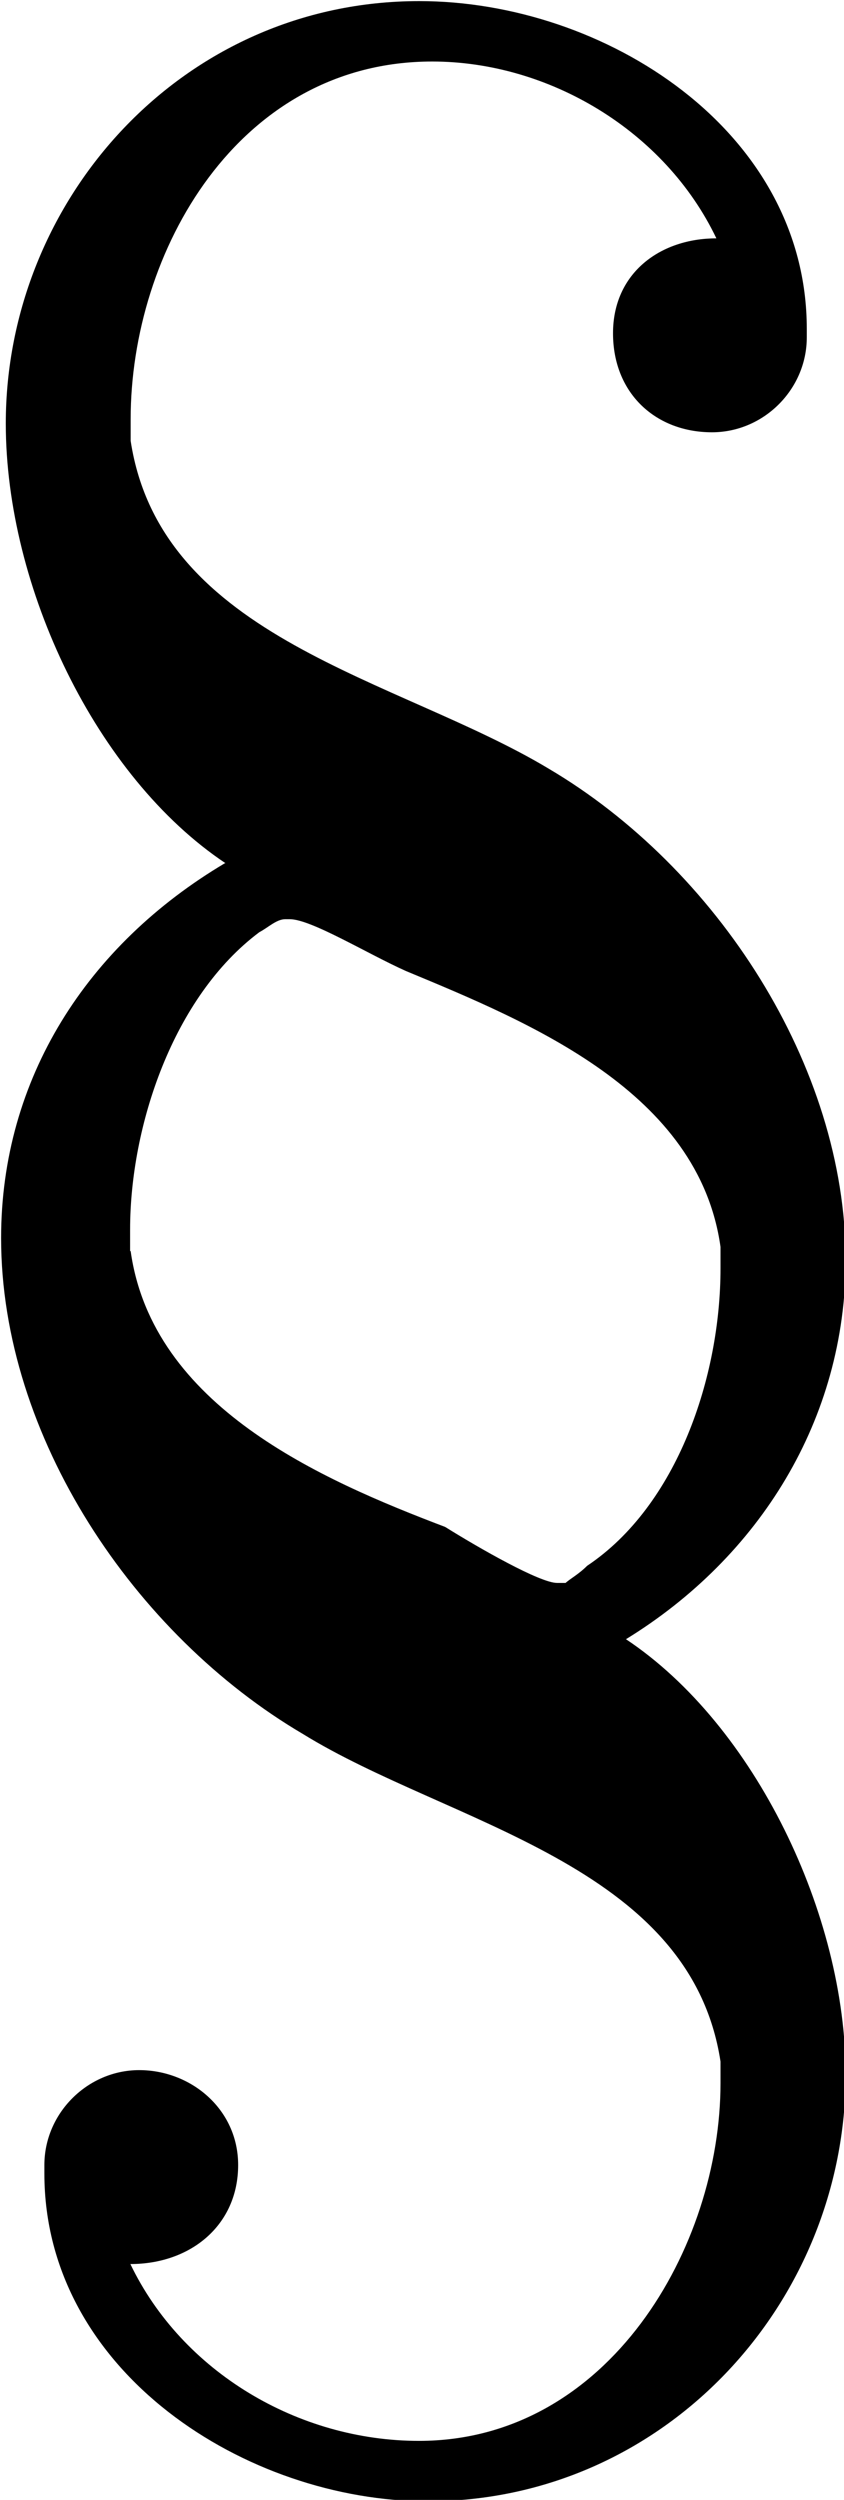 <?xml version="1.0" encoding="UTF-8"?>
<svg fill="#000000" version="1.1" viewBox="0 0 3.062 9.062" xmlns="http://www.w3.org/2000/svg" xmlns:xlink="http://www.w3.org/1999/xlink">
<defs>
<g id="a">
<path d="m1.484-3.906c-0.5 0.297-0.812 0.781-0.812 1.359 0 0.719 0.484 1.438 1.094 1.797 0.531 0.328 1.406 0.469 1.516 1.188v0.078c0 0.594-0.406 1.297-1.094 1.297-0.438 0-0.859-0.25-1.047-0.641 0.219 0 0.391-0.141 0.391-0.359 0-0.203-0.172-0.344-0.359-0.344s-0.344 0.156-0.344 0.344v0.031c0 0.719 0.734 1.188 1.391 1.188 0.859 0 1.516-0.719 1.516-1.547 0-0.578-0.328-1.266-0.797-1.578 0.484-0.297 0.797-0.797 0.797-1.375 0-0.703-0.469-1.422-1.078-1.781-0.547-0.328-1.406-0.469-1.516-1.188v-0.078c0-0.609 0.391-1.297 1.094-1.297 0.422 0 0.844 0.25 1.031 0.641-0.203 0-0.375 0.125-0.375 0.344s0.156 0.359 0.359 0.359c0.188 0 0.344-0.156 0.344-0.344v-0.031c0-0.719-0.734-1.188-1.406-1.188-0.859 0-1.5 0.719-1.5 1.531 0 0.594 0.328 1.281 0.797 1.594zm-0.344 1.406v-0.078c0-0.375 0.156-0.844 0.469-1.078 0.031-0.016 0.062-0.047 0.094-0.047h0.016c0.078 0 0.281 0.125 0.422 0.188 0.453 0.188 1.062 0.438 1.141 1v0.078c0 0.391-0.156 0.859-0.484 1.078-0.031 0.031-0.062 0.047-0.078 0.062h-0.031c-0.062 0-0.281-0.125-0.406-0.203-0.453-0.172-1.062-0.438-1.141-1z"/>
</g>
</defs>
<g transform="translate(-149.38 -127.73)">
<use x="148.712" y="134.765" xlink:href="#a"/>
</g>
</svg>
